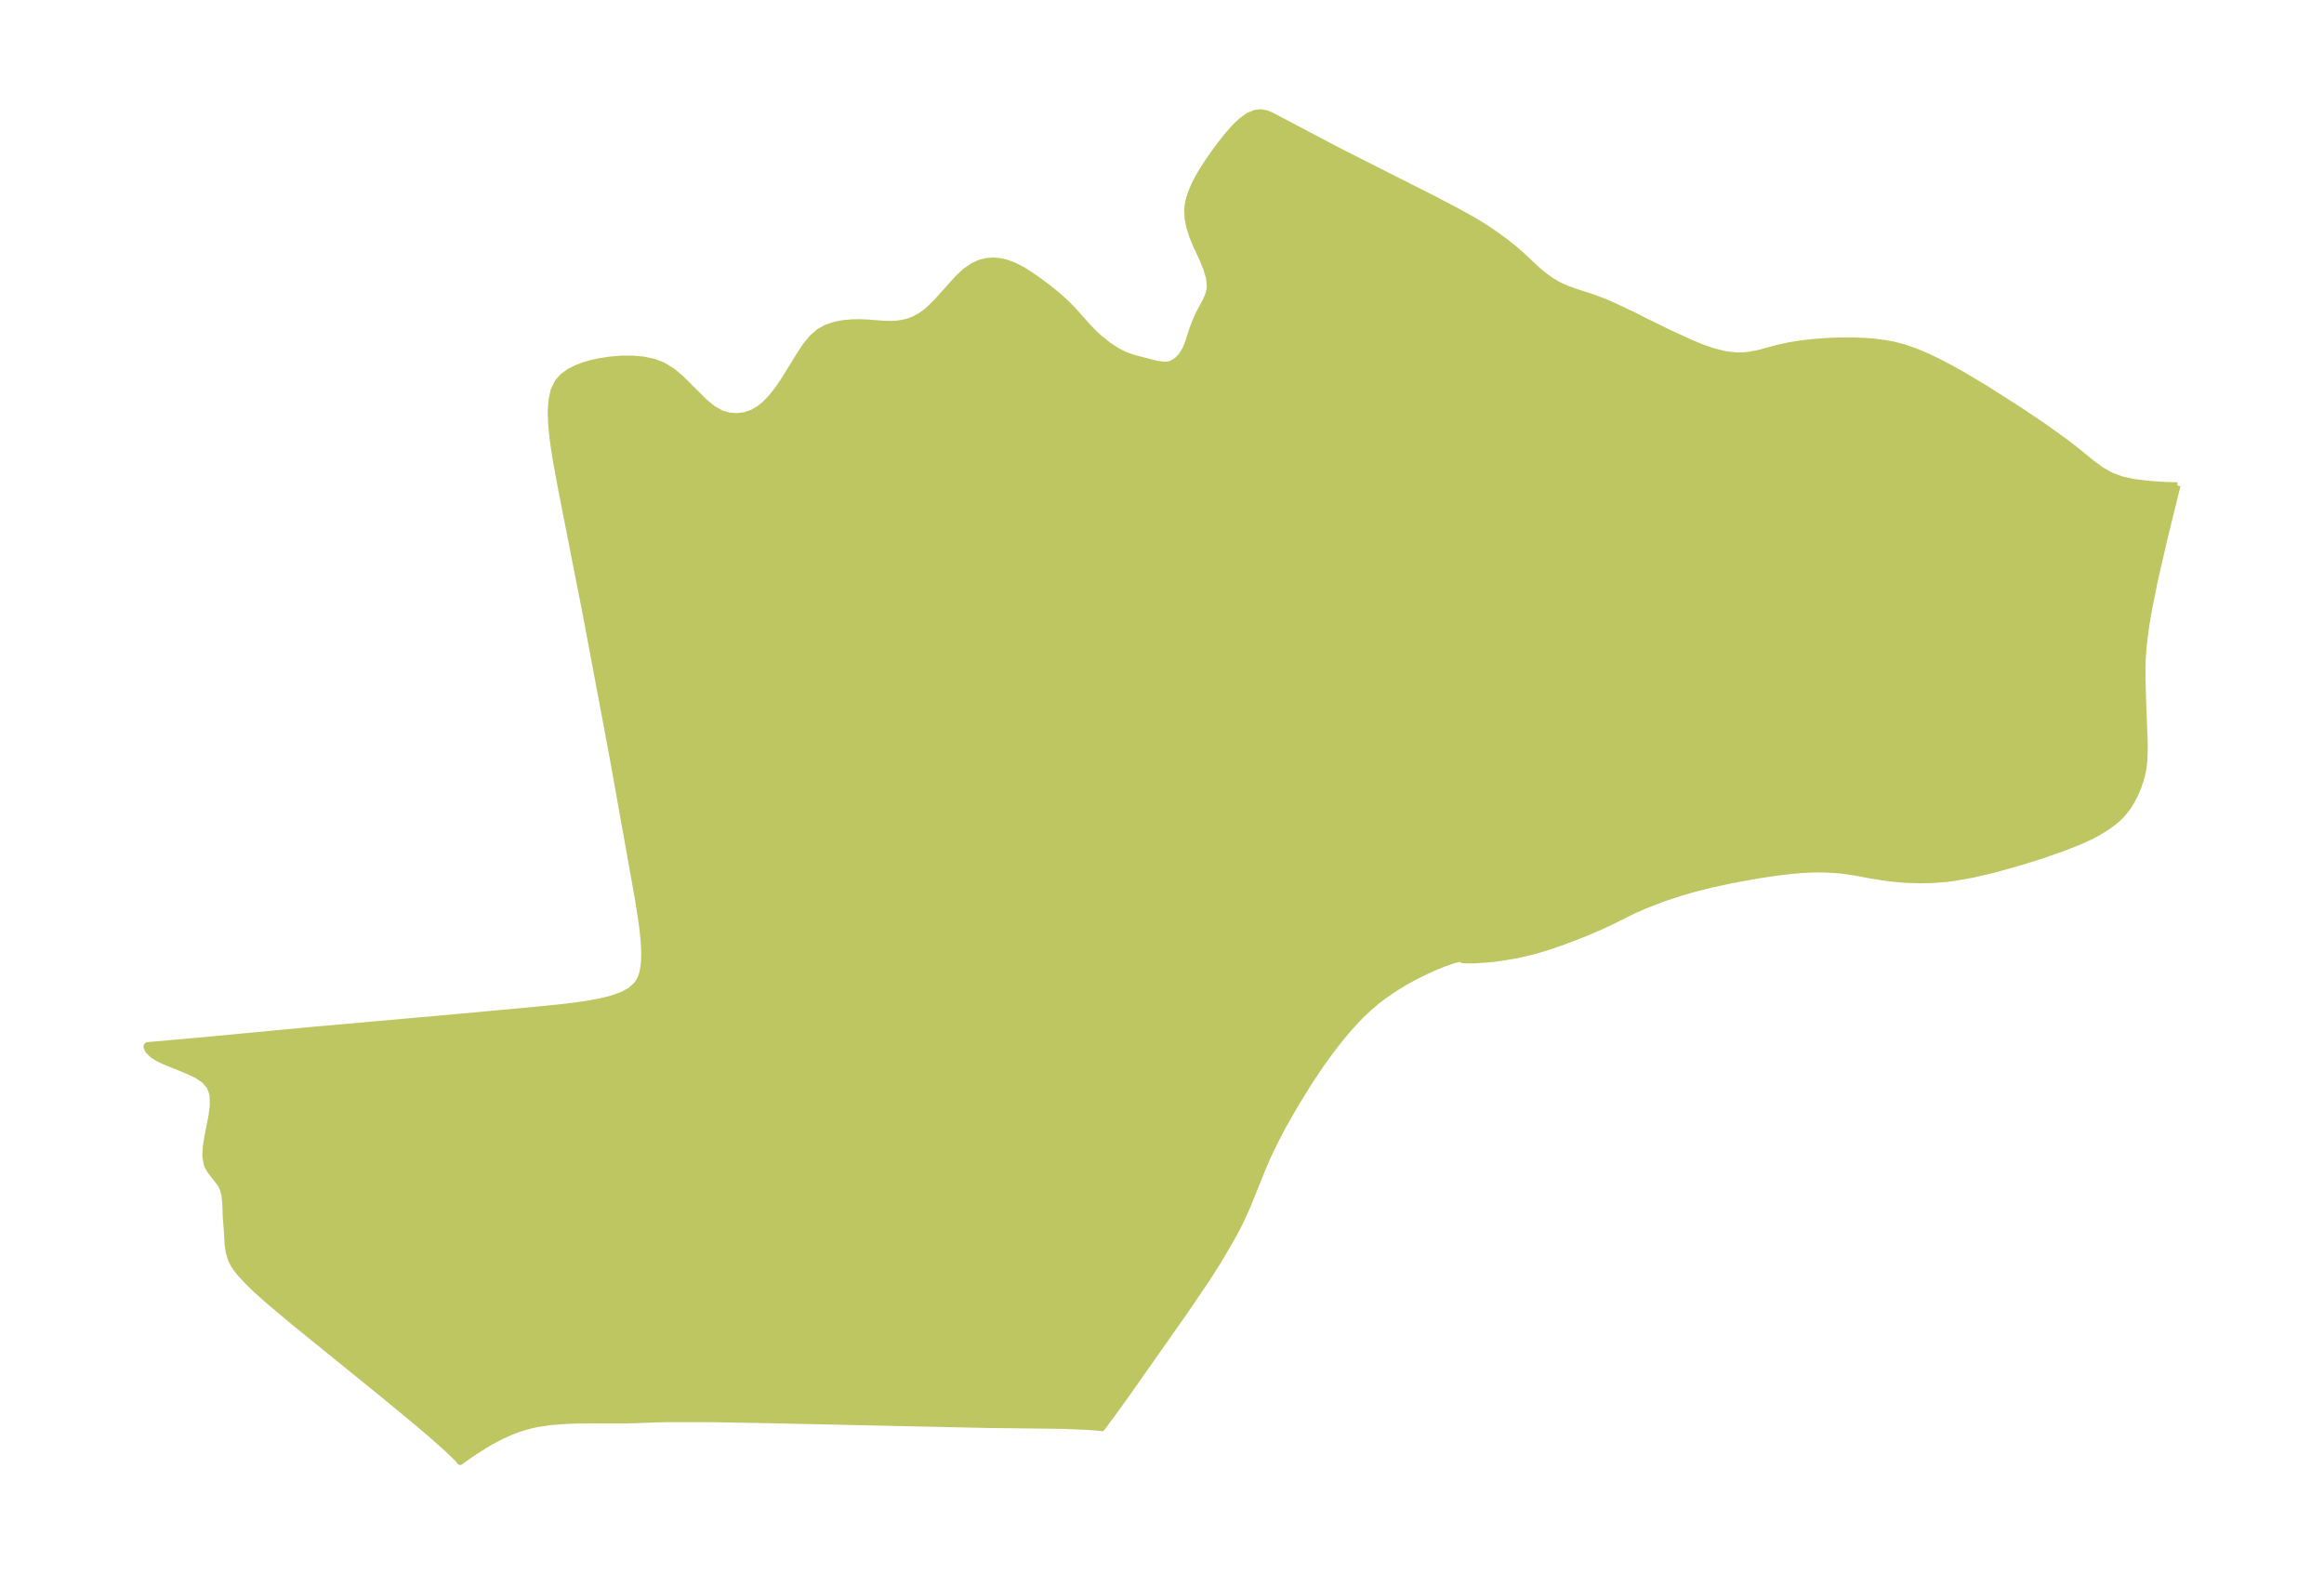 <?xml version="1.0" encoding="UTF-8"?>
<!DOCTYPE svg  PUBLIC '-//W3C//DTD SVG 1.1//EN'  'http://www.w3.org/Graphics/SVG/1.1/DTD/svg11.dtd'>
<svg width="371.52pt" height="251.66pt" version="1.1" viewBox="0 0 371.52 251.66" xmlns="http://www.w3.org/2000/svg" xmlns:xlink="http://www.w3.org/1999/xlink">
 <defs>
  <style type="text/css">*{stroke-linejoin: round; stroke-linecap: butt}</style>
 </defs>
 <g id="figure_1">
  <g id="patch_1">
   <path d="m0 251.66h371.52v-251.66h-371.52v251.66z" fill="none"/>
  </g>
  <g id="axes_1">
   <g id="PatchCollection_1">
    <defs>
     <path id="m7b2adc5545" d="m348.09-174.06-1.986 8.046-1.638 7.102-0.943 4.685-0.391 2.299-0.271 1.901-0.182 1.609-0.158 2.108-0.041 1.215 0.004 1.632 0.094 3.74 0.243 6.265 0.028 1.41-0.066 1.955-0.134 1.178-0.156 0.833-0.276 1.065-0.427 1.24-0.453 1.053-0.59 1.136-0.514 0.833-0.604 0.811-0.561 0.635-0.691 0.666-0.685 0.561-1.009 0.709-1.563 0.943-0.705 0.374-1.285 0.61-0.962 0.414-2.486 0.972-3.261 1.139-3.6 1.131-4.098 1.146-3.519 0.814-2.782 0.486-1.164 0.151-2.198 0.181-2.029 0.048-2.223-0.068-1.426-0.108-2.072-0.235-2.629-0.423-2.024-0.391-2.132-0.308-1.472-0.134-2.228-0.073-1.33 0.025-1.49 0.08-1.812 0.158-2.049 0.242-3.172 0.471-4.271 0.782-3.155 0.686-2.716 0.682-2.146 0.617-2.675 0.884-3.007 1.154-1.731 0.754-3.587 1.781-1.729 0.81-1.828 0.793-1.915 0.775-2.263 0.857-2.428 0.843-1.362 0.419-1.379 0.379-2.382 0.546-2.579 0.433-1.596 0.192-2.535 0.178-1.506-0.005-0.385-0.043-0.101-0.05-0.008-0.156-0.582 0.044-1.042 0.294-1.275 0.458-1.44 0.589-1.529 0.69-1.561 0.772-1.552 0.844-1.51 0.914-0.717 0.472-1.304 0.908-1.01 0.766-1.424 1.209-1.24 1.182-1.763 1.886-1.118 1.316-1.075 1.346-1.217 1.61-1.172 1.634-1.898 2.831-2.28 3.706-1.915 3.365-1.41 2.71-0.968 2.036-0.892 2.062-2.392 5.929-1.082 2.386-0.869 1.691-0.675 1.226-1.971 3.359-1.795 2.832-3.468 5.117-9.108 12.963-2.154 2.998-2.124 2.877-1.128-0.123-1.294-0.083-3.722-0.158-12.434-0.152-35.188-0.769-8.569-0.148-6.369-0.012-2.095 0.038-5.112 0.175-6.03-0.005-2.068 0.023-2.086 0.082-2.094 0.175-2.087 0.311-0.837 0.175-1.308 0.346-0.844 0.274-1.045 0.393-1.692 0.757-1.612 0.847-1.099 0.641-2.122 1.368-1.771 1.255-0.3-0.402-1.804-1.745-2.461-2.181-2.91-2.47-5.112-4.207-14.052-11.387-4.003-3.367-2.033-1.823-1.107-1.066-1.394-1.495-0.569-0.719-0.43-0.641-0.389-0.741-0.393-1.244-0.188-1.285-0.15-2.561-0.131-1.552-0.092-2.478-0.114-1.179-0.274-1.078-0.217-0.478-0.283-0.473-1.415-1.793-0.461-0.738-0.234-0.568-0.191-1.278 0.083-1.461 0.255-1.584 0.651-3.322 0.203-1.63-0.025-1.526-0.05-0.319-0.046-0.217-0.399-1.014-0.814-0.948-1.129-0.781-1.348-0.669-3.897-1.576-1.079-0.519-0.879-0.557-0.713-0.72-0.221-0.601 0.114-0.196 9.332-0.829 16.638-1.576 22.176-1.97 13.839-1.273 4.299-0.437 2.1-0.254 2.042-0.296 1.956-0.36 1.832-0.452 1.657-0.583 1.412-0.765 1.075-1.016 0.464-0.801 0.284-0.797 0.189-0.87 0.121-1.057 0.037-1.494-0.071-1.579-0.152-1.643-0.211-1.689-0.588-3.761-4.073-22.767-4.224-22.483-4.065-20.68-0.744-4.106-0.32-2.022-0.262-1.984-0.177-1.929-0.058-1.849 0.109-1.734 0.338-1.576 0.648-1.359 0.812-0.912 1.029-0.749 1.09-0.563 1.221-0.469 1.268-0.367 1.291-0.281 1.734-0.261 1.76-0.14 1.752-0.007 1.714 0.15 1.642 0.341 1.534 0.582 1.47 0.908 1.354 1.131 3.771 3.751 1.28 1.057 1.351 0.787 1.243 0.385 1.284 0.112 1.284-0.152 1.243-0.421 0.999-0.575 0.941-0.746 0.884-0.884 1.105-1.363 1.032-1.491 2.636-4.266 0.913-1.371 0.99-1.221 1.125-0.996 1.174-0.658 1.296-0.449 1.381-0.277 1.435-0.134 1.294-0.019 1.295 0.056 2.453 0.192 1.381 0.025 0.726-0.043 0.973-0.138 0.885-0.22 0.88-0.328 1.013-0.542 0.862-0.611 0.508-0.423 1.215-1.18 3.45-3.841 1.205-1.117 1.294-0.888 1.028-0.453 1.078-0.27 1.109-0.081 1.037 0.099 1.038 0.247 1.295 0.489 1.266 0.656 1.262 0.805 1.417 0.99 1.417 1.06 1.389 1.121 1.329 1.179 1.234 1.238 2.236 2.526 1.001 1.04 1.043 0.973 1.381 1.097 1.412 0.921 1.121 0.577 1.026 0.385 1.029 0.302 2.722 0.695 0.48 0.11 1.014 0.146 0.585-0.011 0.624-0.135 0.898-0.504 0.771-0.795 0.623-1.011 0.401-0.968 0.682-2.115 0.498-1.347 0.585-1.296 1.03-1.931 0.385-0.852 0.12-0.337 0.166-0.66 0.063-0.541-0.12-1.378-0.42-1.447-0.611-1.495-1.146-2.485-0.543-1.337-0.434-1.37-0.275-1.39-0.06-1.397 0.066-0.677 0.114-0.624 0.364-1.255 0.512-1.247 0.626-1.237 0.683-1.175 0.741-1.161 1.143-1.653 1.071-1.452 1.089-1.372 1.099-1.248 1.107-1.067 1.113-0.816 1.12-0.476 0.877-0.082 0.857 0.145 0.746 0.286 10.721 5.648 15.397 7.792 3.784 1.985 1.847 1.019 1.548 0.903 1.332 0.845 1.468 1.008 1.359 0.996 1.306 1.029 1.238 1.065 2.621 2.454 1.105 0.921 1.159 0.827 1.22 0.706 1.243 0.552 1.292 0.463 2.873 0.935 1.577 0.594 1.579 0.668 3.148 1.485 2.473 1.249 3.488 1.7 3.562 1.637 1.783 0.718 1.781 0.6 1.777 0.433 1.771 0.203 1.028-0.012 1.022-0.101 1.375-0.253 3.187-0.861 1.863-0.407 1.941-0.308 1.996-0.224 2.035-0.149 2.059-0.079 2.07-0.006 2.069 0.077 1.191 0.091 2.05 0.267 1.364 0.266 1.413 0.366 1.845 0.628 1.813 0.756 1.791 0.851 1.776 0.92 2.026 1.119 3.753 2.23 5.585 3.556 3.679 2.473 3.575 2.561 1.71 1.316 2.552 2.079 1.546 1.142 1.642 0.924 1.741 0.616 1.841 0.389 1.867 0.241 1.785 0.151 1.583 0.087 1.729 0.046" stroke="#bdc660"/>
    </defs>
    <g clip-path="url(#pbc547eec3b)">
     <use y="251.658" fill="#bdc660" stroke="#bdc660" xlink:href="#m7b2adc5545"/>
    </g>
   </g>
  </g>
 </g>
 <defs>
  <clipPath id="pbc547eec3b">
   <rect x="7.2" y="7.2" width="357.12" height="237.26"/>
  </clipPath>
 </defs>
</svg>
